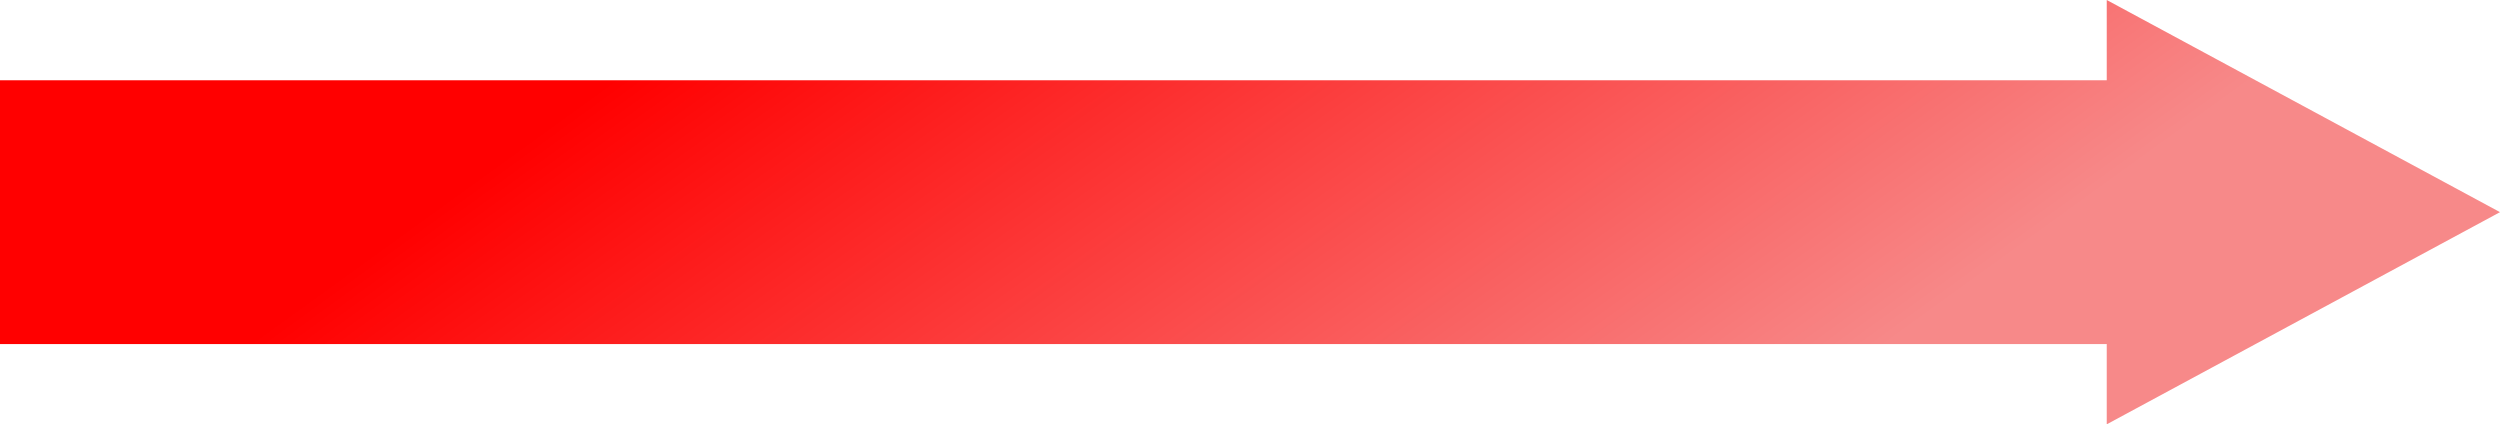﻿<?xml version="1.0" encoding="utf-8"?>
<svg version="1.1" xmlns:xlink="http://www.w3.org/1999/xlink" width="218px" height="37px" xmlns="http://www.w3.org/2000/svg">
  <defs>
    <linearGradient gradientUnits="userSpaceOnUse" x1="2593.445" y1="884.519" x2="2642.555" y2="952.481" id="LinearGradient445">
      <stop id="Stop446" stop-color="#ff0000" offset="0" />
      <stop id="Stop447" stop-color="#f78989" offset="1" />
    </linearGradient>
  </defs>
  <g transform="matrix(1 0 0 1 -2509 -900 )">
    <path d="M 2692.708 937  L 2727 918.5  L 2692.708 900  L 2692.708 907  L 2509 907  L 2509 930  L 2692.708 930  L 2692.708 937  Z " fill-rule="nonzero" fill="url(#LinearGradient445)" stroke="none" />
  </g>
</svg>